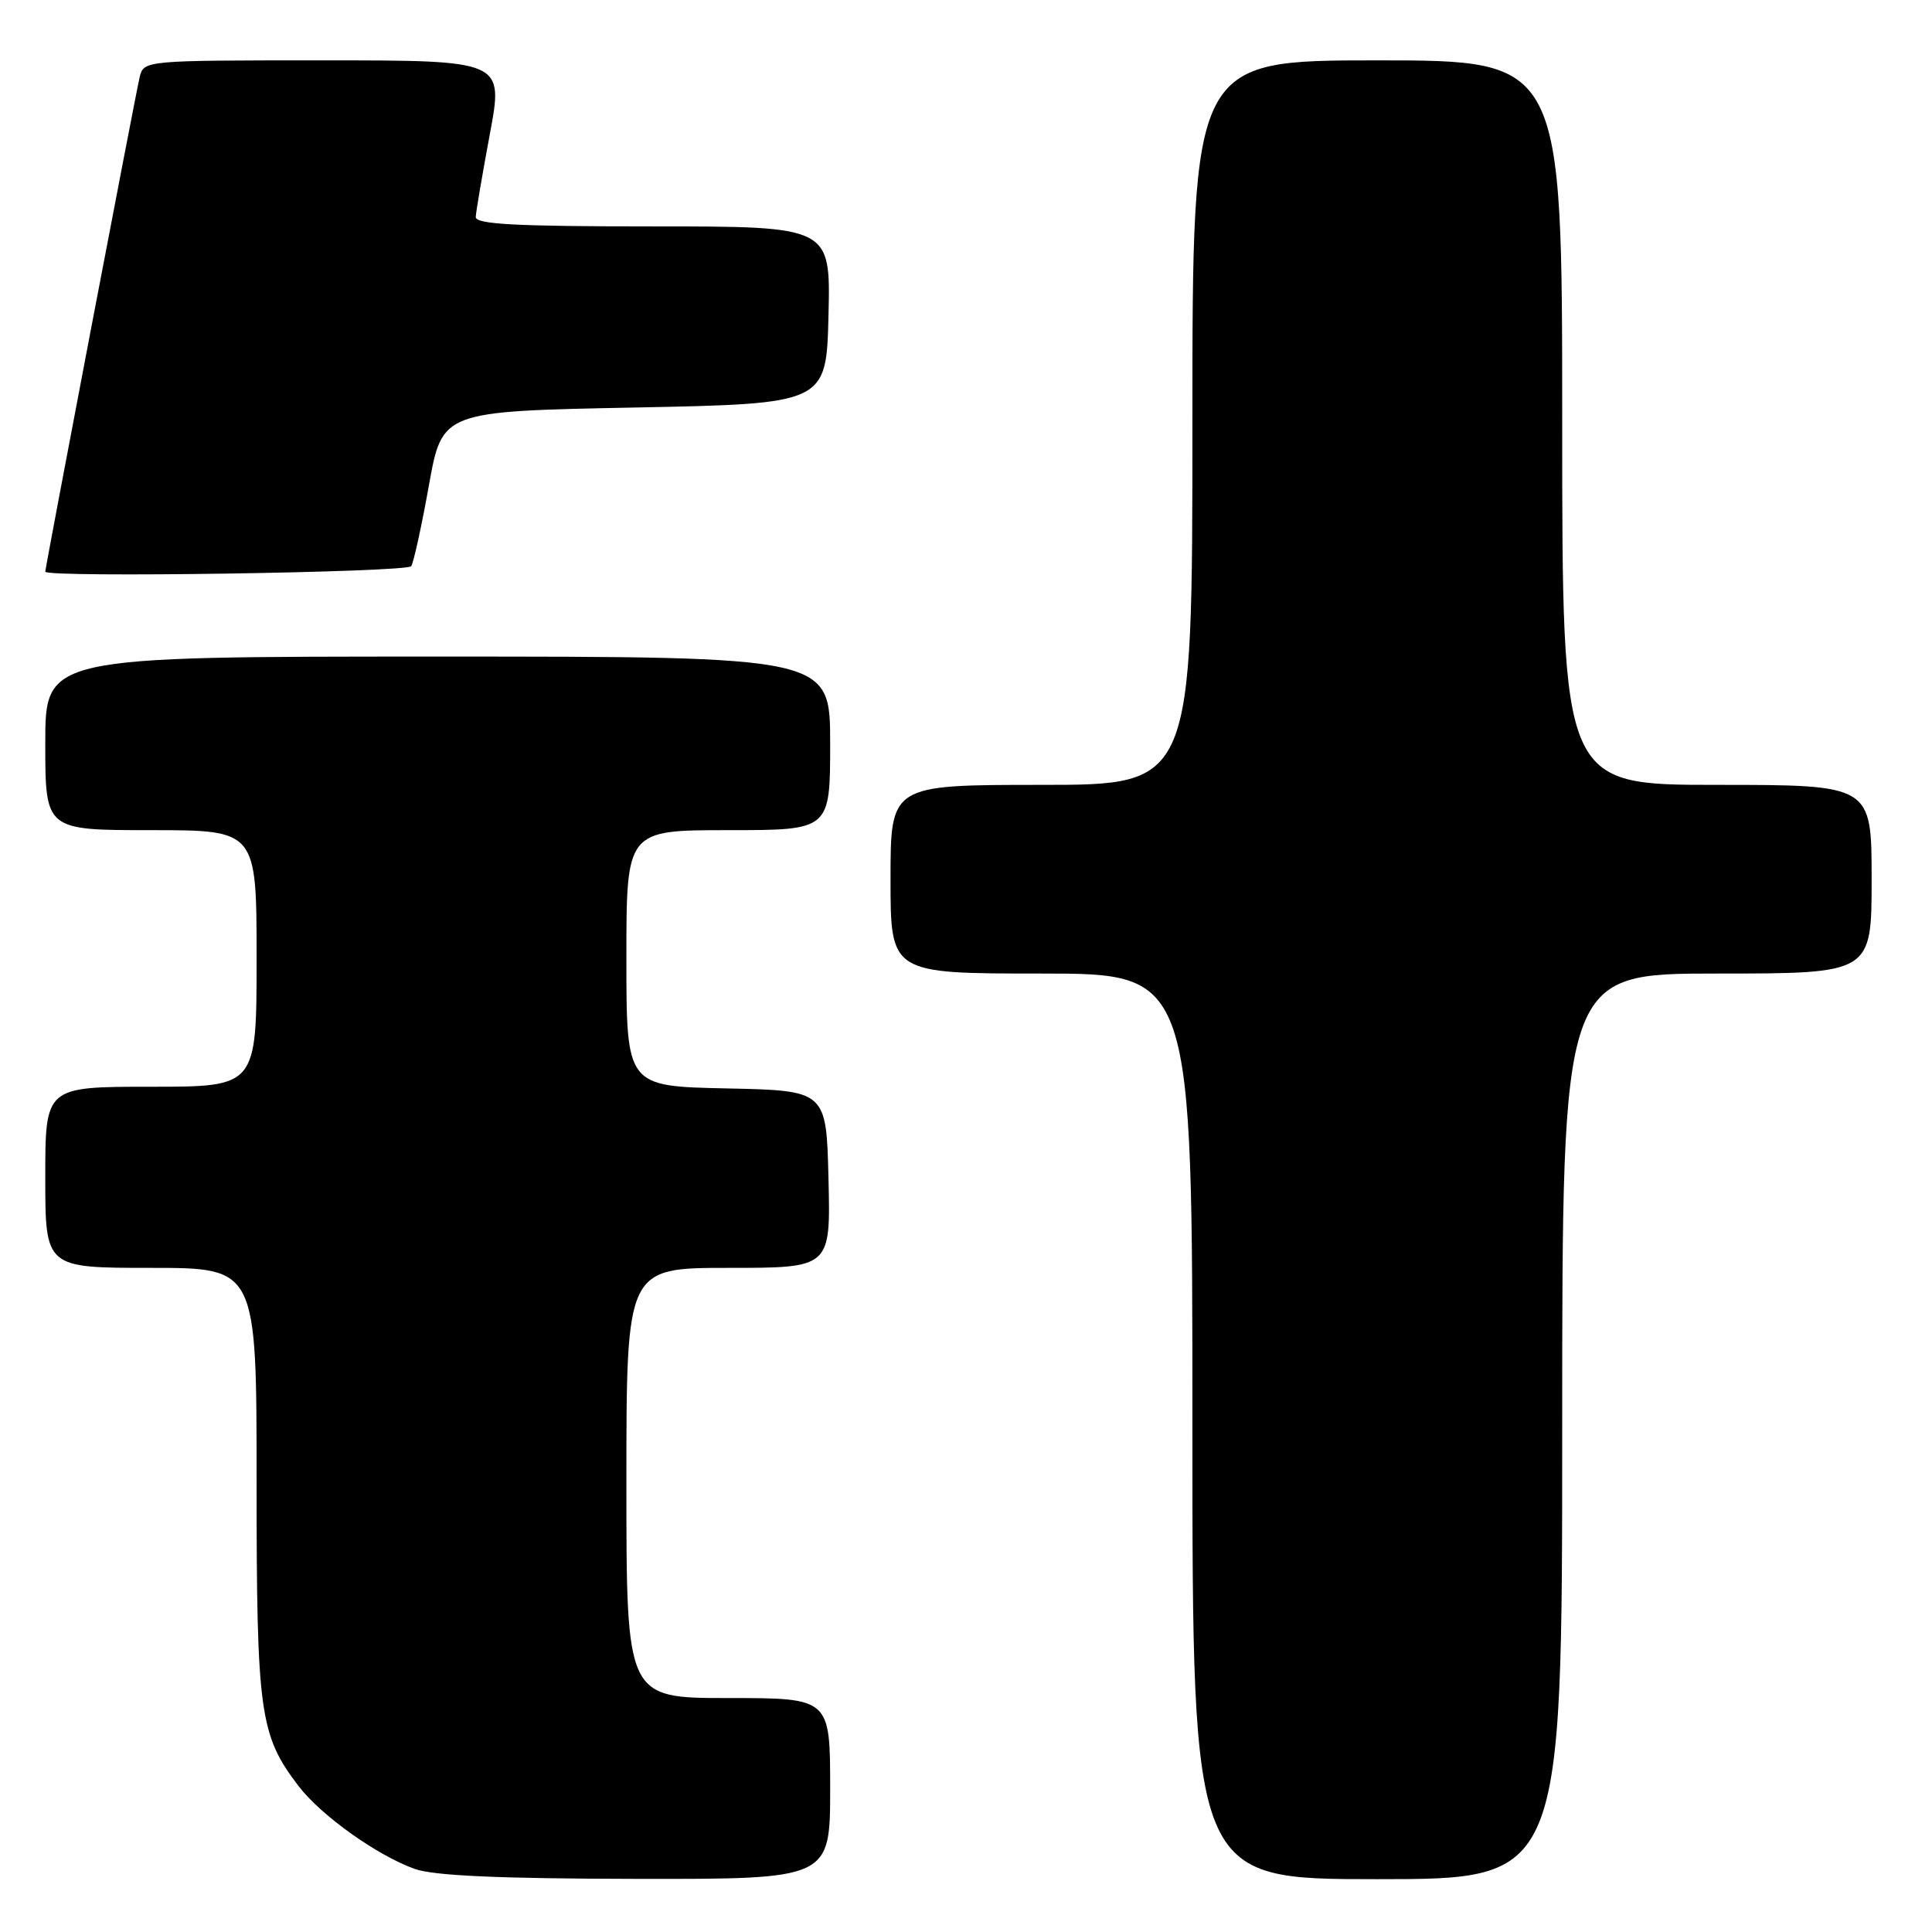 <?xml version="1.0" encoding="UTF-8" standalone="no"?>
<!DOCTYPE svg PUBLIC "-//W3C//DTD SVG 1.1//EN" "http://www.w3.org/Graphics/SVG/1.1/DTD/svg11.dtd" >
<svg xmlns="http://www.w3.org/2000/svg" xmlns:xlink="http://www.w3.org/1999/xlink" version="1.1" viewBox="0 0 256 256">
 <g >
 <path fill="currentColor"
d=" M 110.00 237.00 C 110.00 225.00 110.00 225.00 96.50 225.00 C 83.00 225.00 83.00 225.00 83.00 196.50 C 83.00 168.00 83.00 168.00 96.53 168.00 C 110.06 168.00 110.06 168.00 109.78 156.25 C 109.50 144.50 109.50 144.50 96.25 144.22 C 83.00 143.94 83.00 143.94 83.00 126.97 C 83.00 110.00 83.00 110.00 96.50 110.00 C 110.00 110.00 110.00 110.00 110.00 98.50 C 110.00 87.00 110.00 87.00 58.00 87.00 C 6.00 87.00 6.00 87.00 6.00 98.50 C 6.00 110.00 6.00 110.00 20.00 110.00 C 34.00 110.00 34.00 110.00 34.00 127.00 C 34.00 144.00 34.00 144.00 20.00 144.00 C 6.00 144.00 6.00 144.00 6.00 156.00 C 6.00 168.00 6.00 168.00 20.00 168.00 C 34.00 168.00 34.00 168.00 34.00 196.37 C 34.00 227.02 34.40 229.90 39.55 236.65 C 42.52 240.55 49.97 245.86 54.95 247.64 C 57.46 248.54 66.08 248.93 84.25 248.96 C 110.00 249.00 110.00 249.00 110.00 237.00 Z  M 207.00 189.00 C 207.00 129.00 207.00 129.00 227.50 129.00 C 248.00 129.00 248.00 129.00 248.00 116.50 C 248.00 104.00 248.00 104.00 227.50 104.00 C 207.00 104.00 207.00 104.00 207.00 56.00 C 207.00 8.00 207.00 8.00 182.50 8.00 C 158.00 8.00 158.00 8.00 158.00 56.00 C 158.00 104.00 158.00 104.00 138.00 104.00 C 118.00 104.00 118.00 104.00 118.00 116.50 C 118.00 129.00 118.00 129.00 138.00 129.00 C 158.00 129.00 158.00 129.00 158.00 189.00 C 158.00 249.00 158.00 249.00 182.50 249.00 C 207.00 249.00 207.00 249.00 207.00 189.00 Z  M 54.49 75.02 C 54.82 74.49 55.88 69.65 56.84 64.27 C 58.60 54.50 58.60 54.50 84.05 54.00 C 109.50 53.50 109.50 53.50 109.78 41.75 C 110.06 30.00 110.06 30.00 86.53 30.00 C 68.35 30.00 63.01 29.72 63.04 28.75 C 63.07 28.06 63.91 23.11 64.91 17.75 C 66.73 8.00 66.73 8.00 42.88 8.00 C 19.04 8.00 19.04 8.00 18.50 10.25 C 17.99 12.35 6.00 75.20 6.00 75.75 C 6.00 76.57 53.98 75.85 54.49 75.02 Z "/>
</g>
</svg>